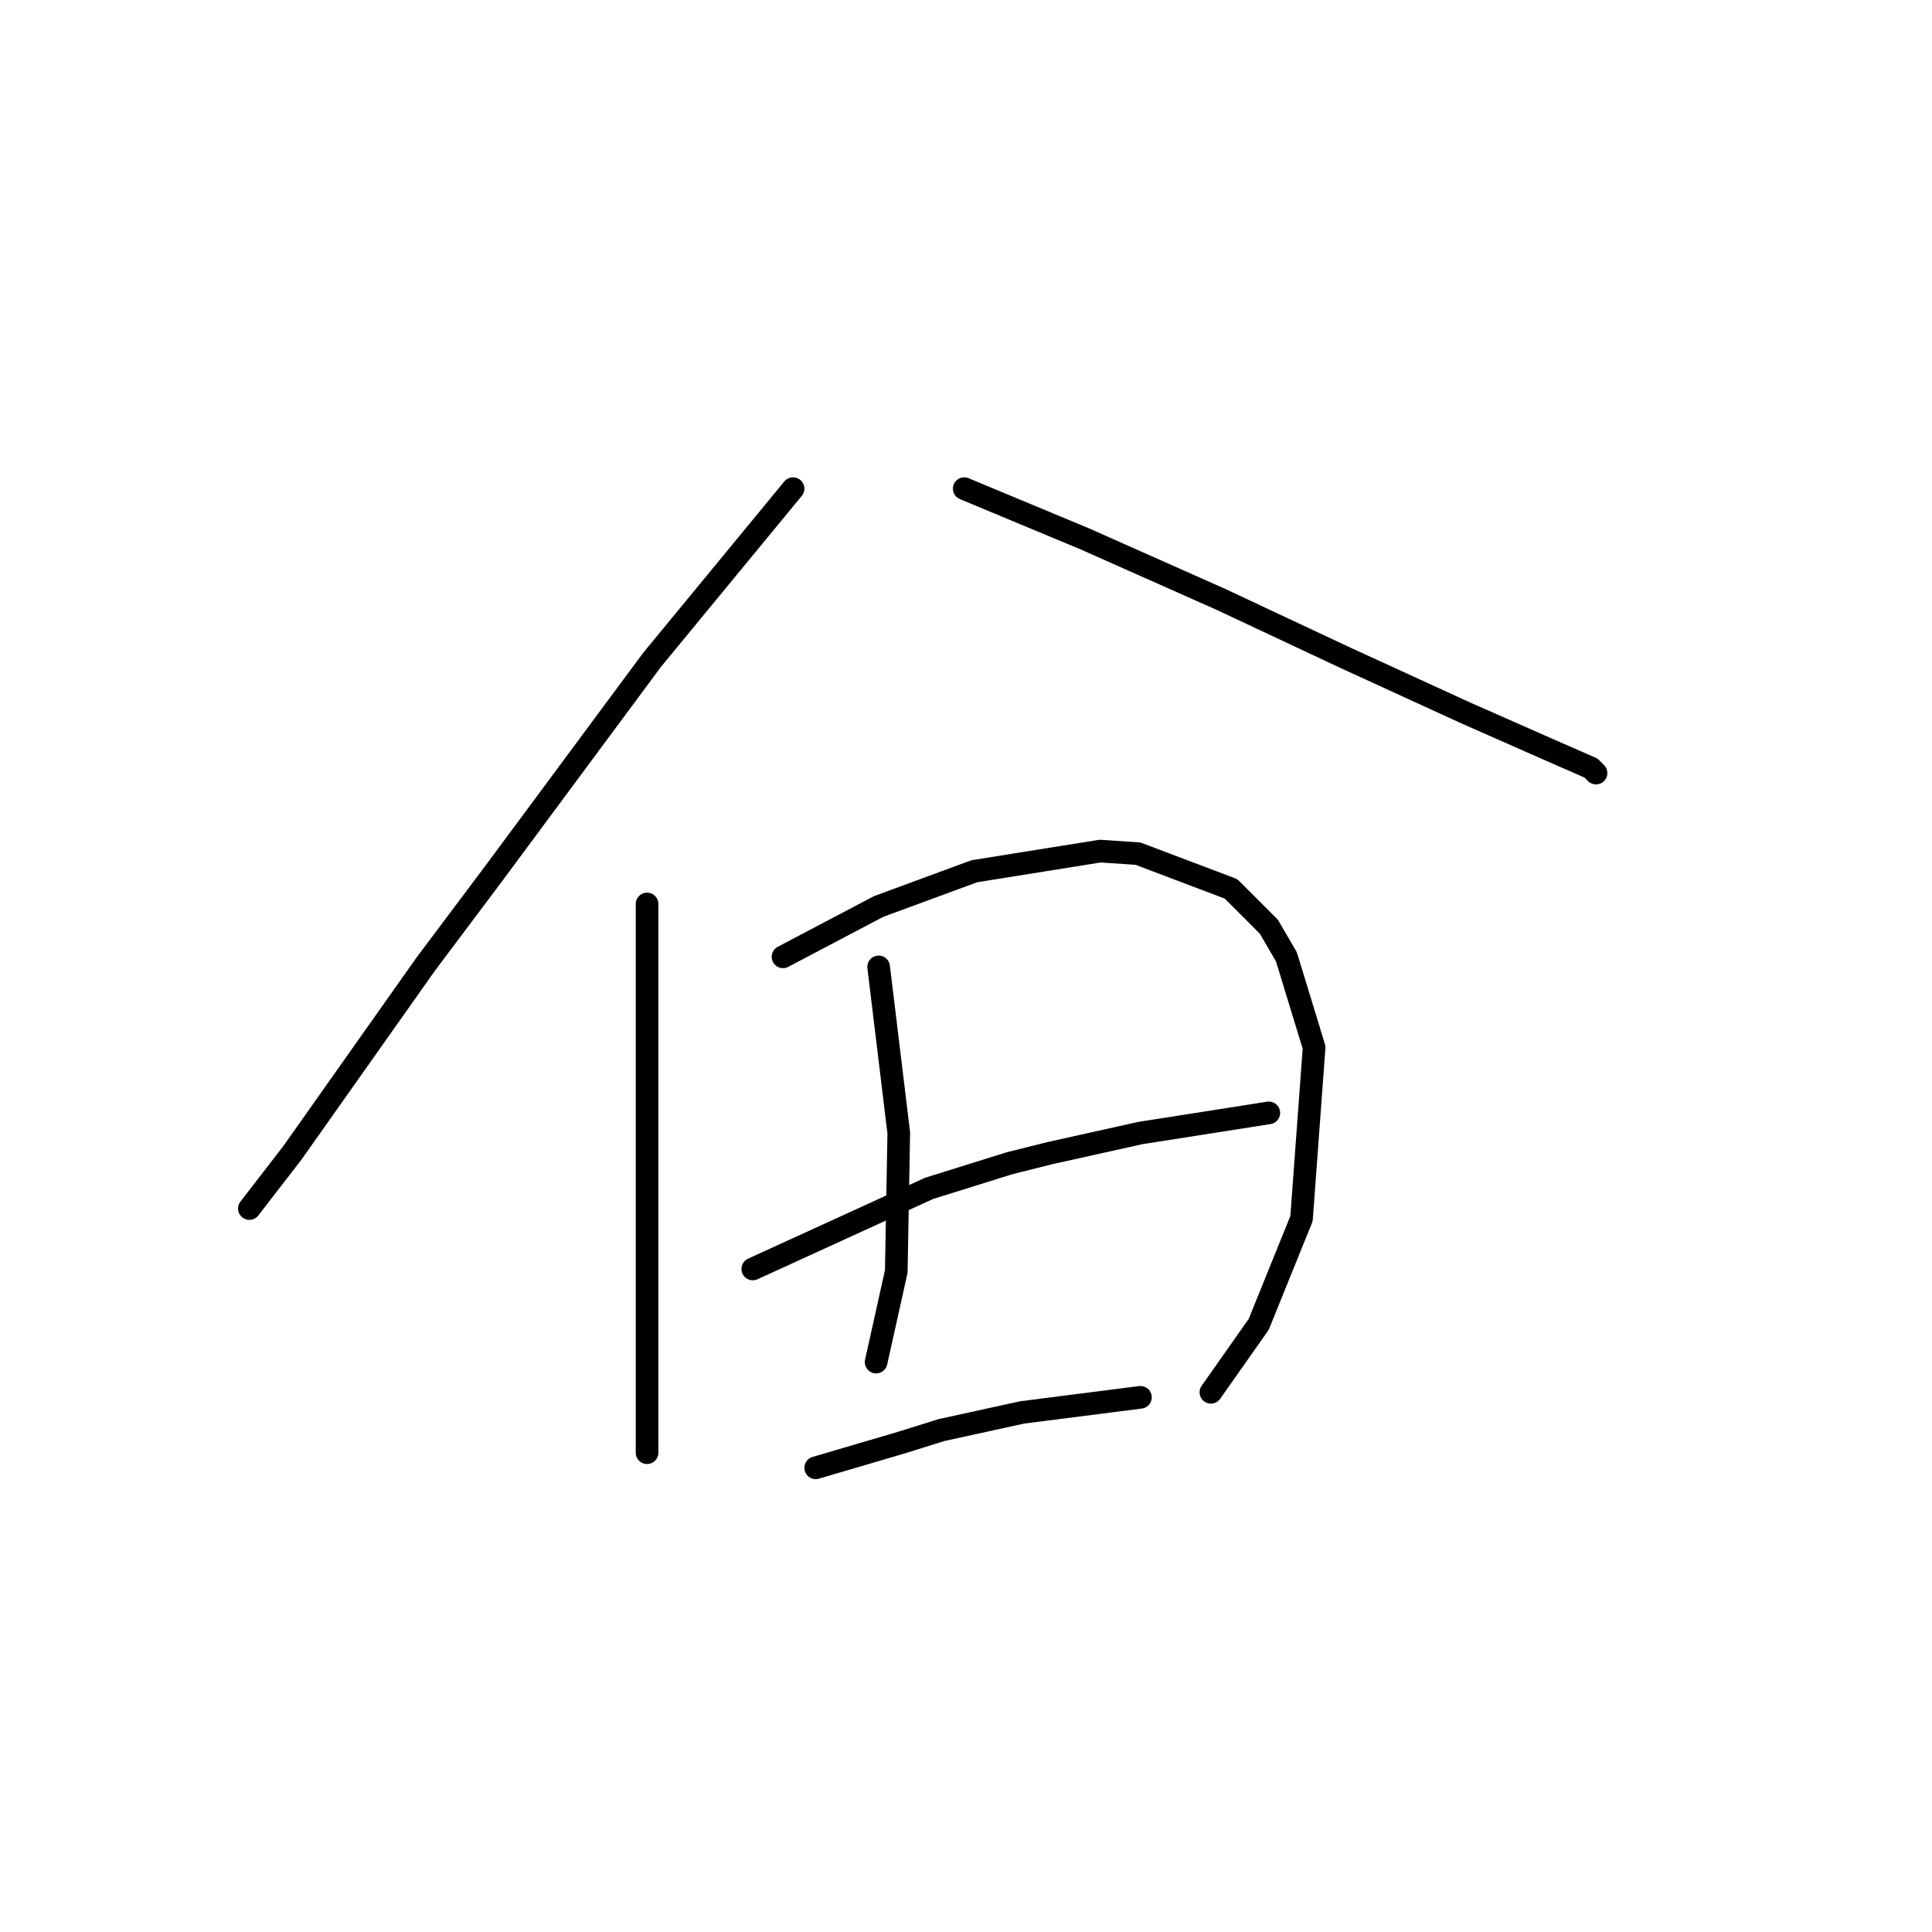 <?xml version="1.0" standalone="no"?>
    <svg width="256" height="256" xmlns="http://www.w3.org/2000/svg" version="1.1">
    <polyline stroke="black" stroke-width="3" stroke-linecap="round" fill="transparent" stroke-linejoin="round" points="105.085 64.748 95.746 76.088 86.407 87.428 65.395 115.778 56.389 127.785 38.712 152.8 33.042 160.138 33.042 160.138 " />
        <polyline stroke="black" stroke-width="3" stroke-linecap="round" fill="transparent" stroke-linejoin="round" points="127.765 64.748 135.77 68.083 143.775 71.418 152.78 75.421 161.785 79.423 178.128 87.094 194.138 94.432 205.478 99.435 210.814 101.77 211.481 102.437 211.481 102.437 " />
        <polyline stroke="black" stroke-width="3" stroke-linecap="round" fill="transparent" stroke-linejoin="round" points="85.74 119.78 85.74 136.123 85.74 152.467 85.74 161.138 85.74 176.481 85.74 182.151 85.74 186.487 85.74 191.49 85.74 192.49 85.74 192.49 " />
        <polyline stroke="black" stroke-width="3" stroke-linecap="round" fill="transparent" stroke-linejoin="round" points="103.751 126.785 110.088 123.449 116.425 120.114 129.099 115.445 145.776 112.776 150.779 113.11 163.119 117.779 168.122 122.782 170.457 126.785 174.126 138.792 172.458 161.472 166.788 175.48 160.451 184.486 160.451 184.486 " />
        <polyline stroke="black" stroke-width="3" stroke-linecap="round" fill="transparent" stroke-linejoin="round" points="116.425 128.119 117.759 139.125 119.093 150.132 118.76 168.476 116.091 180.483 116.091 180.483 " />
        <polyline stroke="black" stroke-width="3" stroke-linecap="round" fill="transparent" stroke-linejoin="round" points="99.748 168.143 111.422 162.806 123.096 157.469 133.769 154.134 139.105 152.8 151.112 150.132 168.122 147.464 168.122 147.464 " />
        <polyline stroke="black" stroke-width="3" stroke-linecap="round" fill="transparent" stroke-linejoin="round" points="108.087 194.492 113.757 192.824 119.427 191.156 124.763 189.488 135.436 187.154 151.112 185.153 151.112 185.153 " />
        </svg>